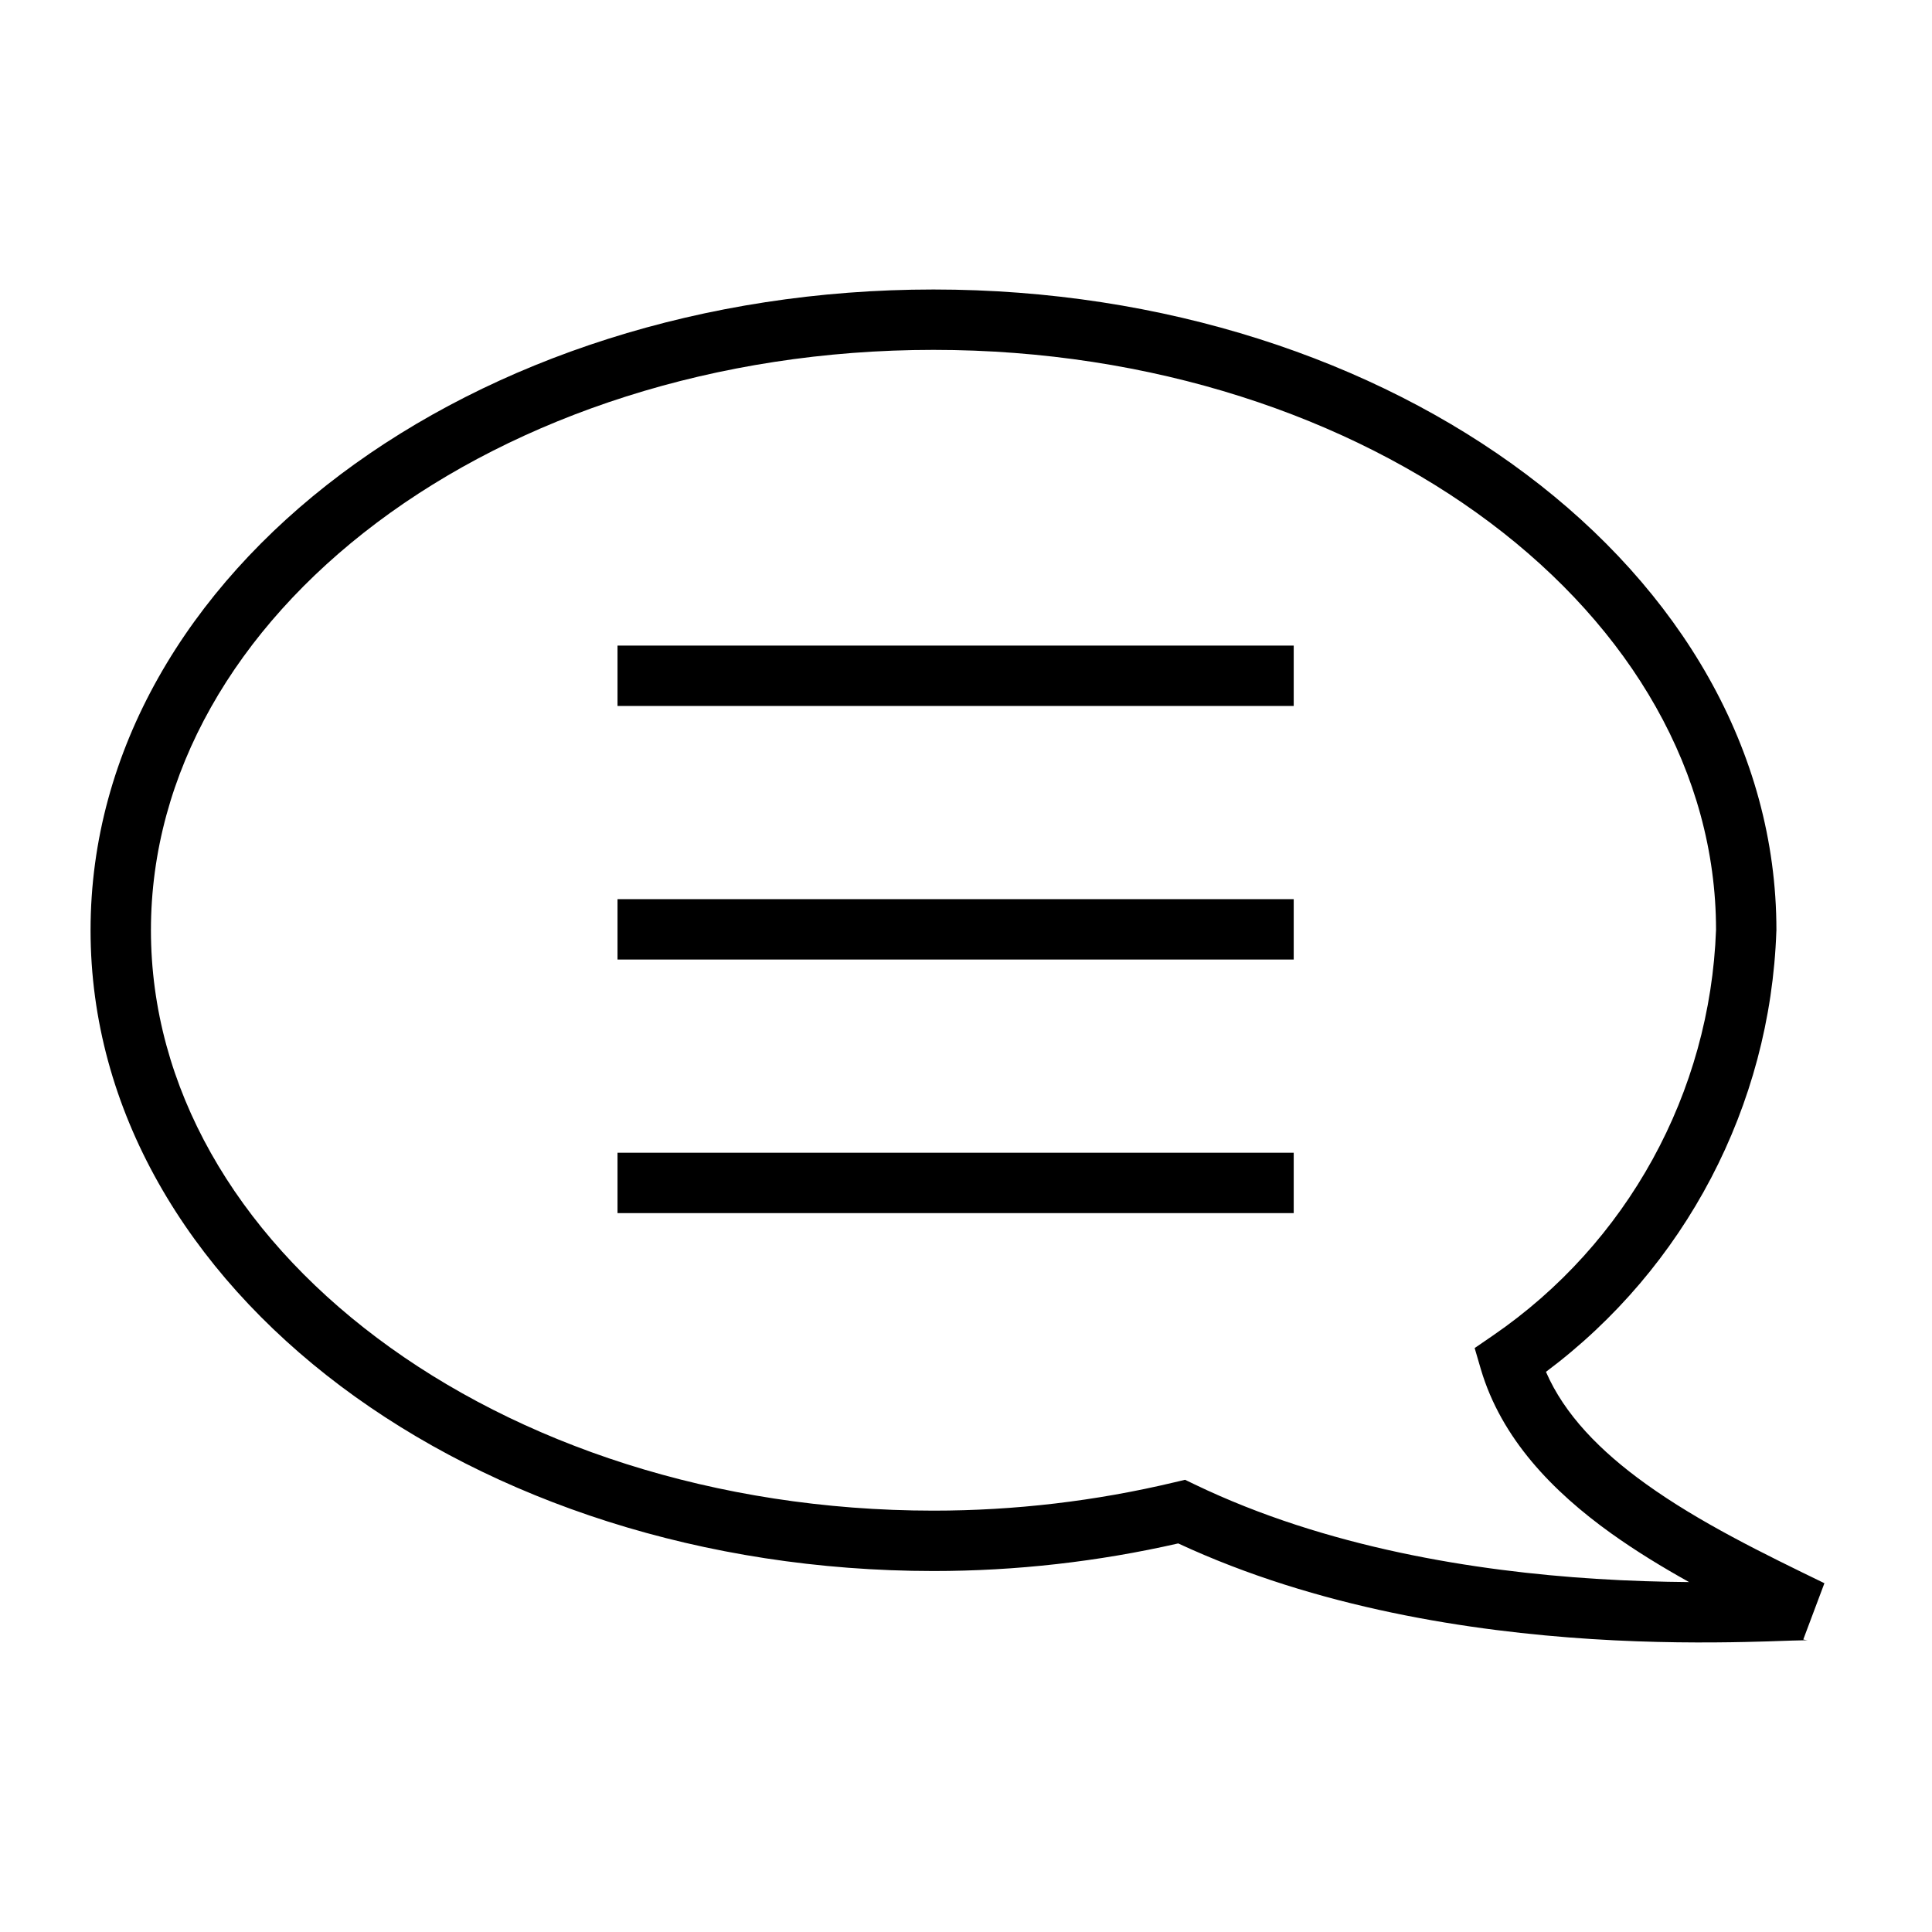 <svg width="32" height="32" viewBox="0 0 32 32" fill="none" xmlns="http://www.w3.org/2000/svg">
<path fill-rule="evenodd" clip-rule="evenodd" d="M6.243 8.656C3.902 10.415 2.5 12.806 2.5 15.407C2.5 18.008 3.902 20.4 6.243 22.158C8.584 23.917 11.842 25.02 15.461 25.021C16.806 25.021 18.147 24.863 19.455 24.551L19.628 24.51L19.788 24.587C21.972 25.638 24.447 26.024 26.427 26.15C26.993 26.186 27.515 26.2 27.976 26.204C27.531 25.956 27.092 25.688 26.684 25.396C25.719 24.704 24.867 23.829 24.527 22.677L24.425 22.328L24.724 22.123C26.954 20.595 28.326 18.099 28.423 15.398C28.421 12.801 27.019 10.413 24.68 8.656C22.338 6.898 19.08 5.795 15.461 5.795C11.842 5.795 8.584 6.898 6.243 8.656ZM5.642 7.857C8.173 5.956 11.646 4.795 15.461 4.795C19.275 4.795 22.749 5.956 25.28 7.857C27.812 9.757 29.424 12.422 29.423 15.407L29.423 15.416L29.422 15.425C29.322 18.316 27.912 20.998 25.606 22.722C25.91 23.424 26.498 24.032 27.267 24.583C28.151 25.218 29.213 25.735 30.218 26.223L29.868 27.155C29.92 27.169 29.957 27.169 29.939 27.168C29.933 27.168 29.921 27.167 29.896 27.168C29.848 27.168 29.779 27.17 29.685 27.173C29.648 27.174 29.606 27.175 29.562 27.177C29.391 27.183 29.172 27.191 28.918 27.196C28.274 27.21 27.388 27.213 26.364 27.148C24.37 27.021 21.823 26.637 19.515 25.564C18.185 25.867 16.826 26.021 15.462 26.021C11.646 26.02 8.173 24.859 5.642 22.958C3.112 21.057 1.5 18.393 1.5 15.407C1.5 12.421 3.112 9.757 5.642 7.857Z" fill="black"/>
<path fill-rule="evenodd" clip-rule="evenodd" d="M21.428 11.693H10.228V10.693H21.428V11.693Z" fill="black"/>
<path fill-rule="evenodd" clip-rule="evenodd" d="M21.428 15.893H10.228V14.893H21.428V15.893Z" fill="black"/>
<path fill-rule="evenodd" clip-rule="evenodd" d="M21.428 20.093H10.228V19.093H21.428V20.093Z" fill="black"/>
</svg>
